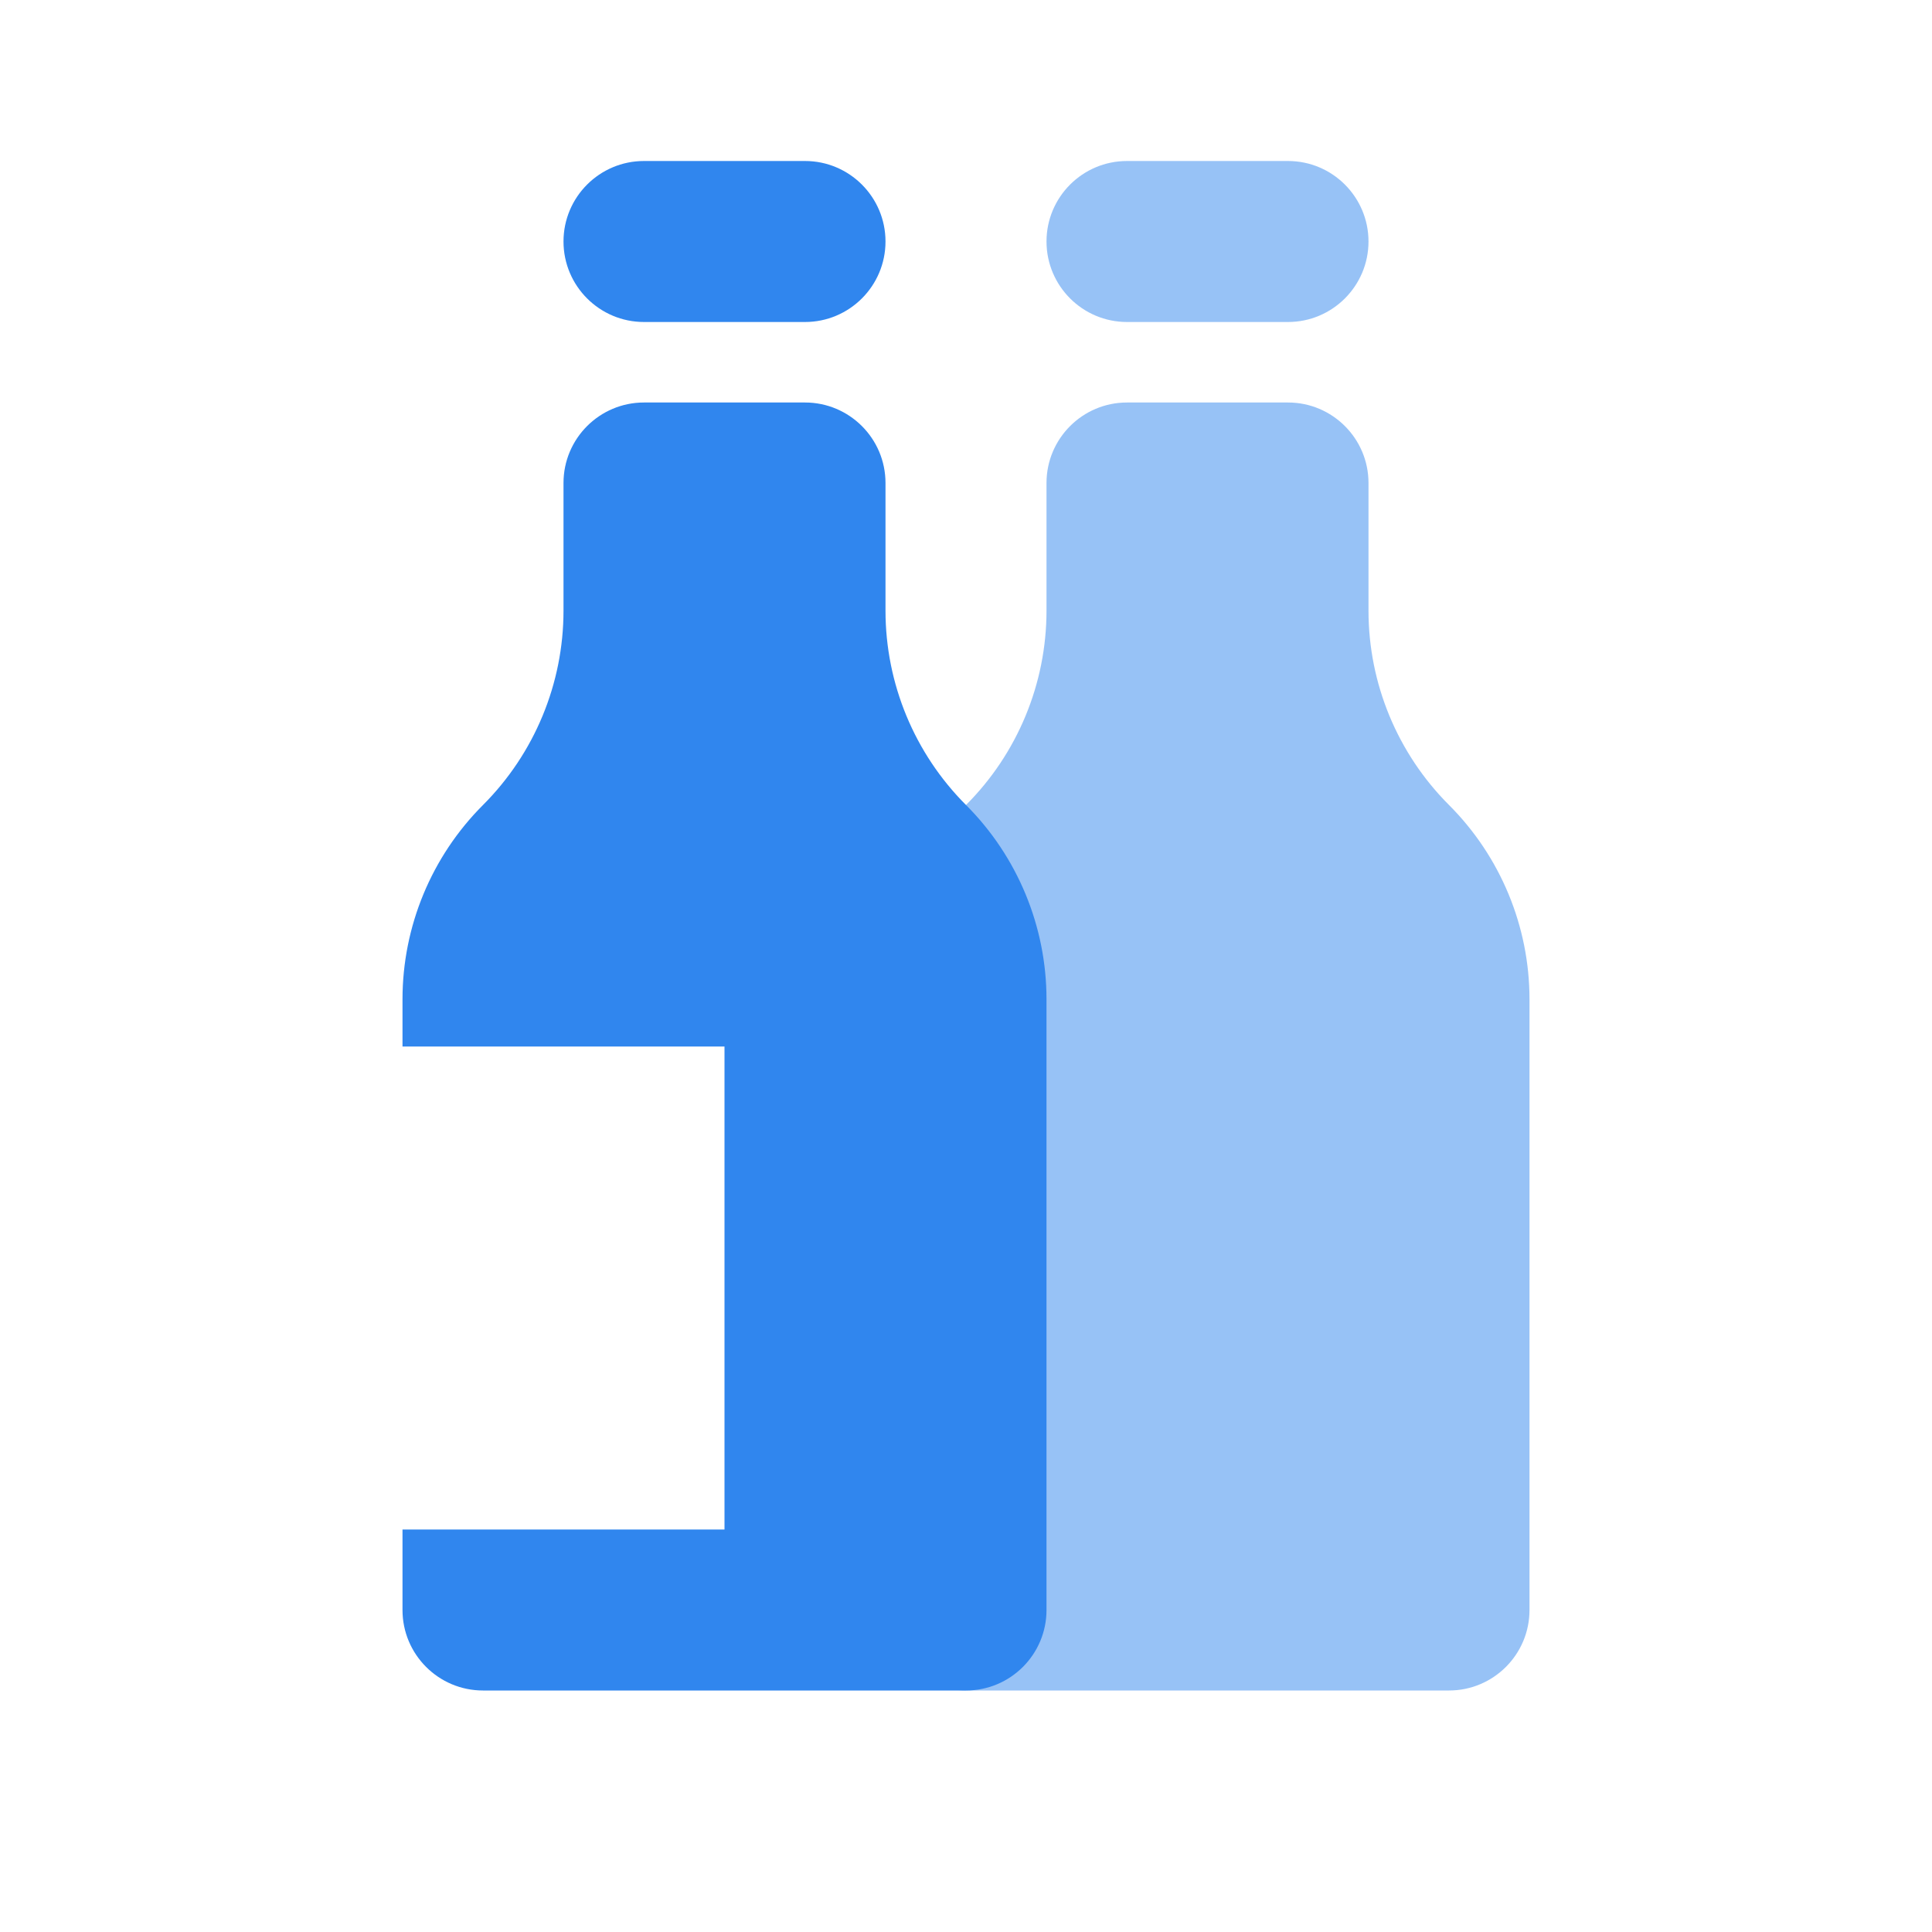 <svg width="24" height="24" viewBox="0 0 24 24" fill="none" xmlns="http://www.w3.org/2000/svg">
<g opacity="0.5">
<path d="M11 12.414C11 11.509 11.36 10.64 12 10C12.64 9.36 13 8.491 13 7.586V6C13 5.448 13.448 5 14 5H16C16.552 5 17 5.448 17 6V7.586C17 8.491 17.36 9.36 18 10C18.64 10.64 19 11.509 19 12.414V20C19 20.552 18.552 21 18 21H12C11.448 21 11 20.552 11 20V12.414Z" fill="#3086EE"/>
<path d="M13 3C13 2.448 13.448 2 14 2H16C16.552 2 17 2.448 17 3C17 3.552 16.552 4 16 4H14C13.448 4 13 3.552 13 3Z" fill="#3086EE"/>
</g>
<path d="M7 3C7 2.448 7.448 2 8 2H10C10.552 2 11 2.448 11 3C11 3.552 10.552 4 10 4H8C7.448 4 7 3.552 7 3Z" fill="#3086EE"/>
<path d="M6 10C5.36 10.64 5 11.509 5 12.414V13H9V19H5V20C5 20.552 5.448 21 6 21H12C12.552 21 13 20.552 13 20V12.414C13 11.509 12.64 10.64 12 10C11.36 9.36 11 8.491 11 7.586V6C11 5.448 10.552 5 10 5H8C7.448 5 7 5.448 7 6V7.586C7 8.491 6.64 9.36 6 10Z" fill="#3086EE"/>
</svg>
